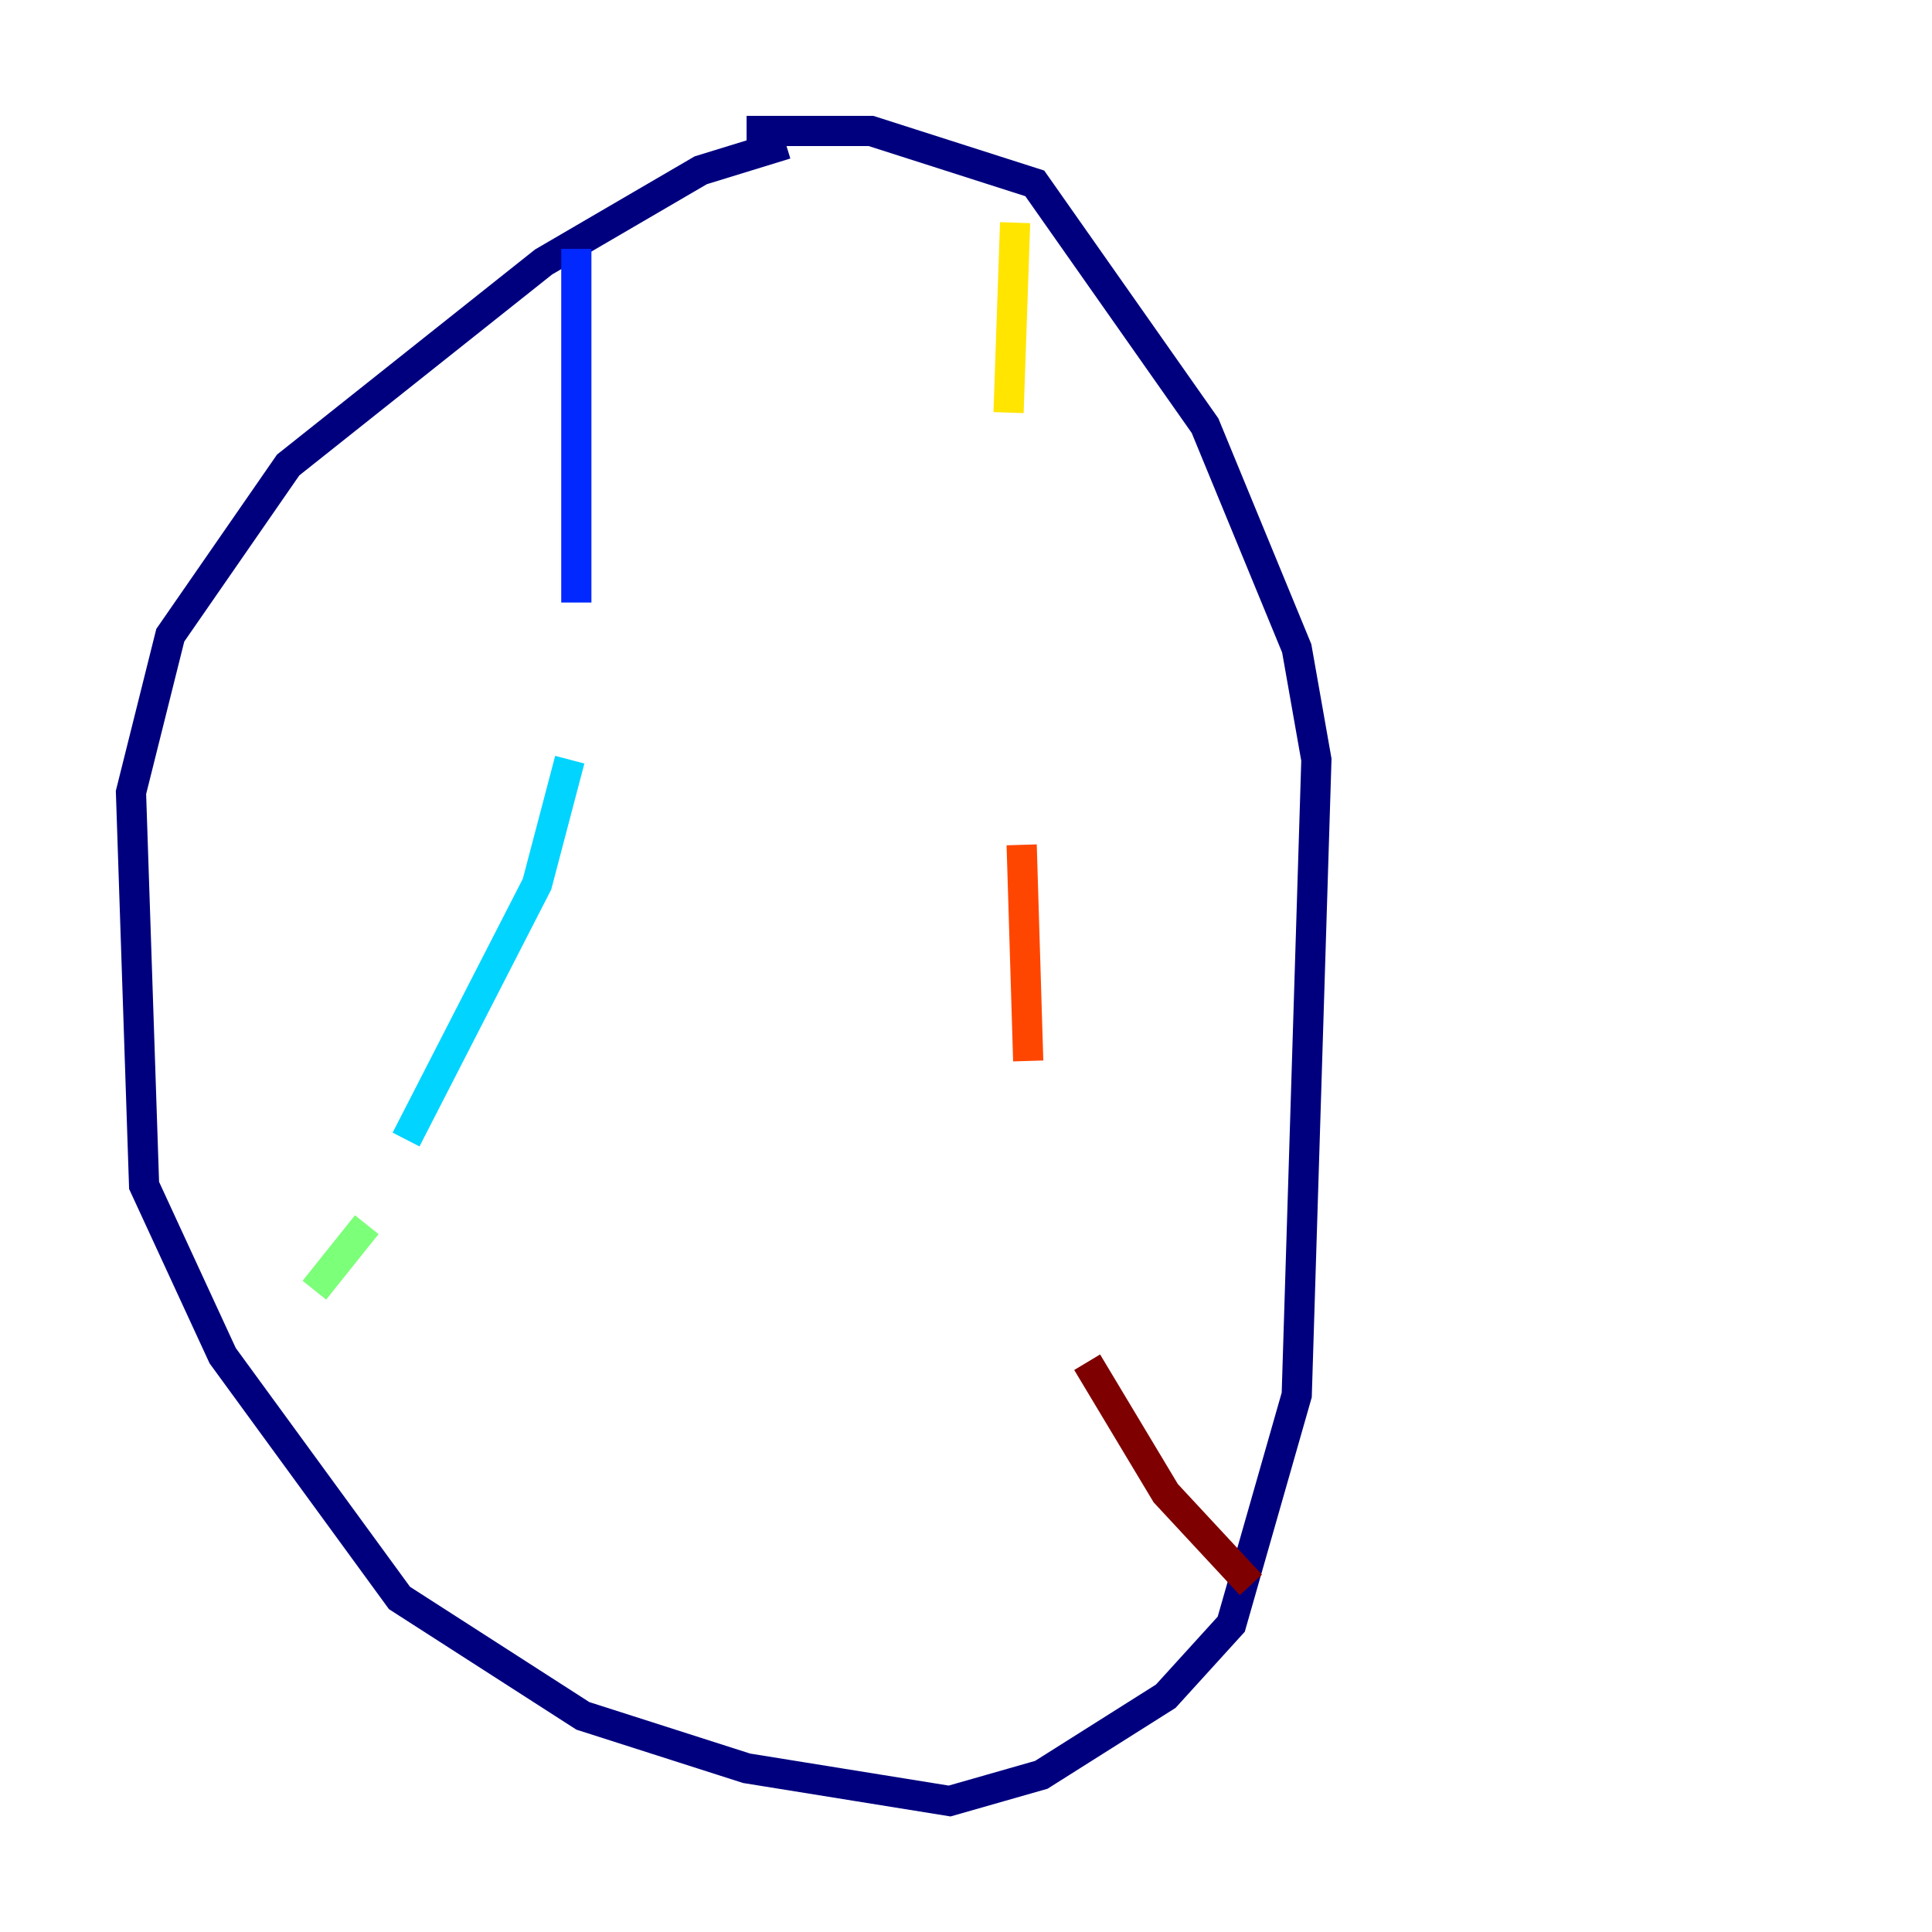 <?xml version="1.0" encoding="utf-8" ?>
<svg baseProfile="tiny" height="128" version="1.2" viewBox="0,0,128,128" width="128" xmlns="http://www.w3.org/2000/svg" xmlns:ev="http://www.w3.org/2001/xml-events" xmlns:xlink="http://www.w3.org/1999/xlink"><defs /><polyline fill="none" points="52.068,9.546 46.427,11.281 36.014,17.356 19.091,30.807 11.281,42.088 8.678,52.502 9.546,78.536 14.752,89.817 26.468,105.871 38.617,113.681 49.464,117.153 62.915,119.322 68.99,117.586 77.234,112.38 81.573,107.607 85.912,92.42 87.214,50.332 85.912,42.956 79.837,28.203 68.556,12.149 57.709,8.678 49.464,8.678" stroke="#00007f" stroke-width="2" /><polyline fill="none" points="38.183,16.488 38.183,39.919" stroke="#0028ff" stroke-width="2" /><polyline fill="none" points="37.749,50.332 35.58,58.576 26.902,75.498" stroke="#00d4ff" stroke-width="2" /><polyline fill="none" points="24.298,81.139 20.827,85.478" stroke="#7cff79" stroke-width="2" /><polyline fill="none" points="67.254,14.752 66.82,27.336" stroke="#ffe500" stroke-width="2" /><polyline fill="none" points="67.688,55.973 68.122,70.291" stroke="#ff4600" stroke-width="2" /><polyline fill="none" points="72.027,90.251 77.234,98.929 82.875,105.003" stroke="#7f0000" stroke-width="2" /></svg>